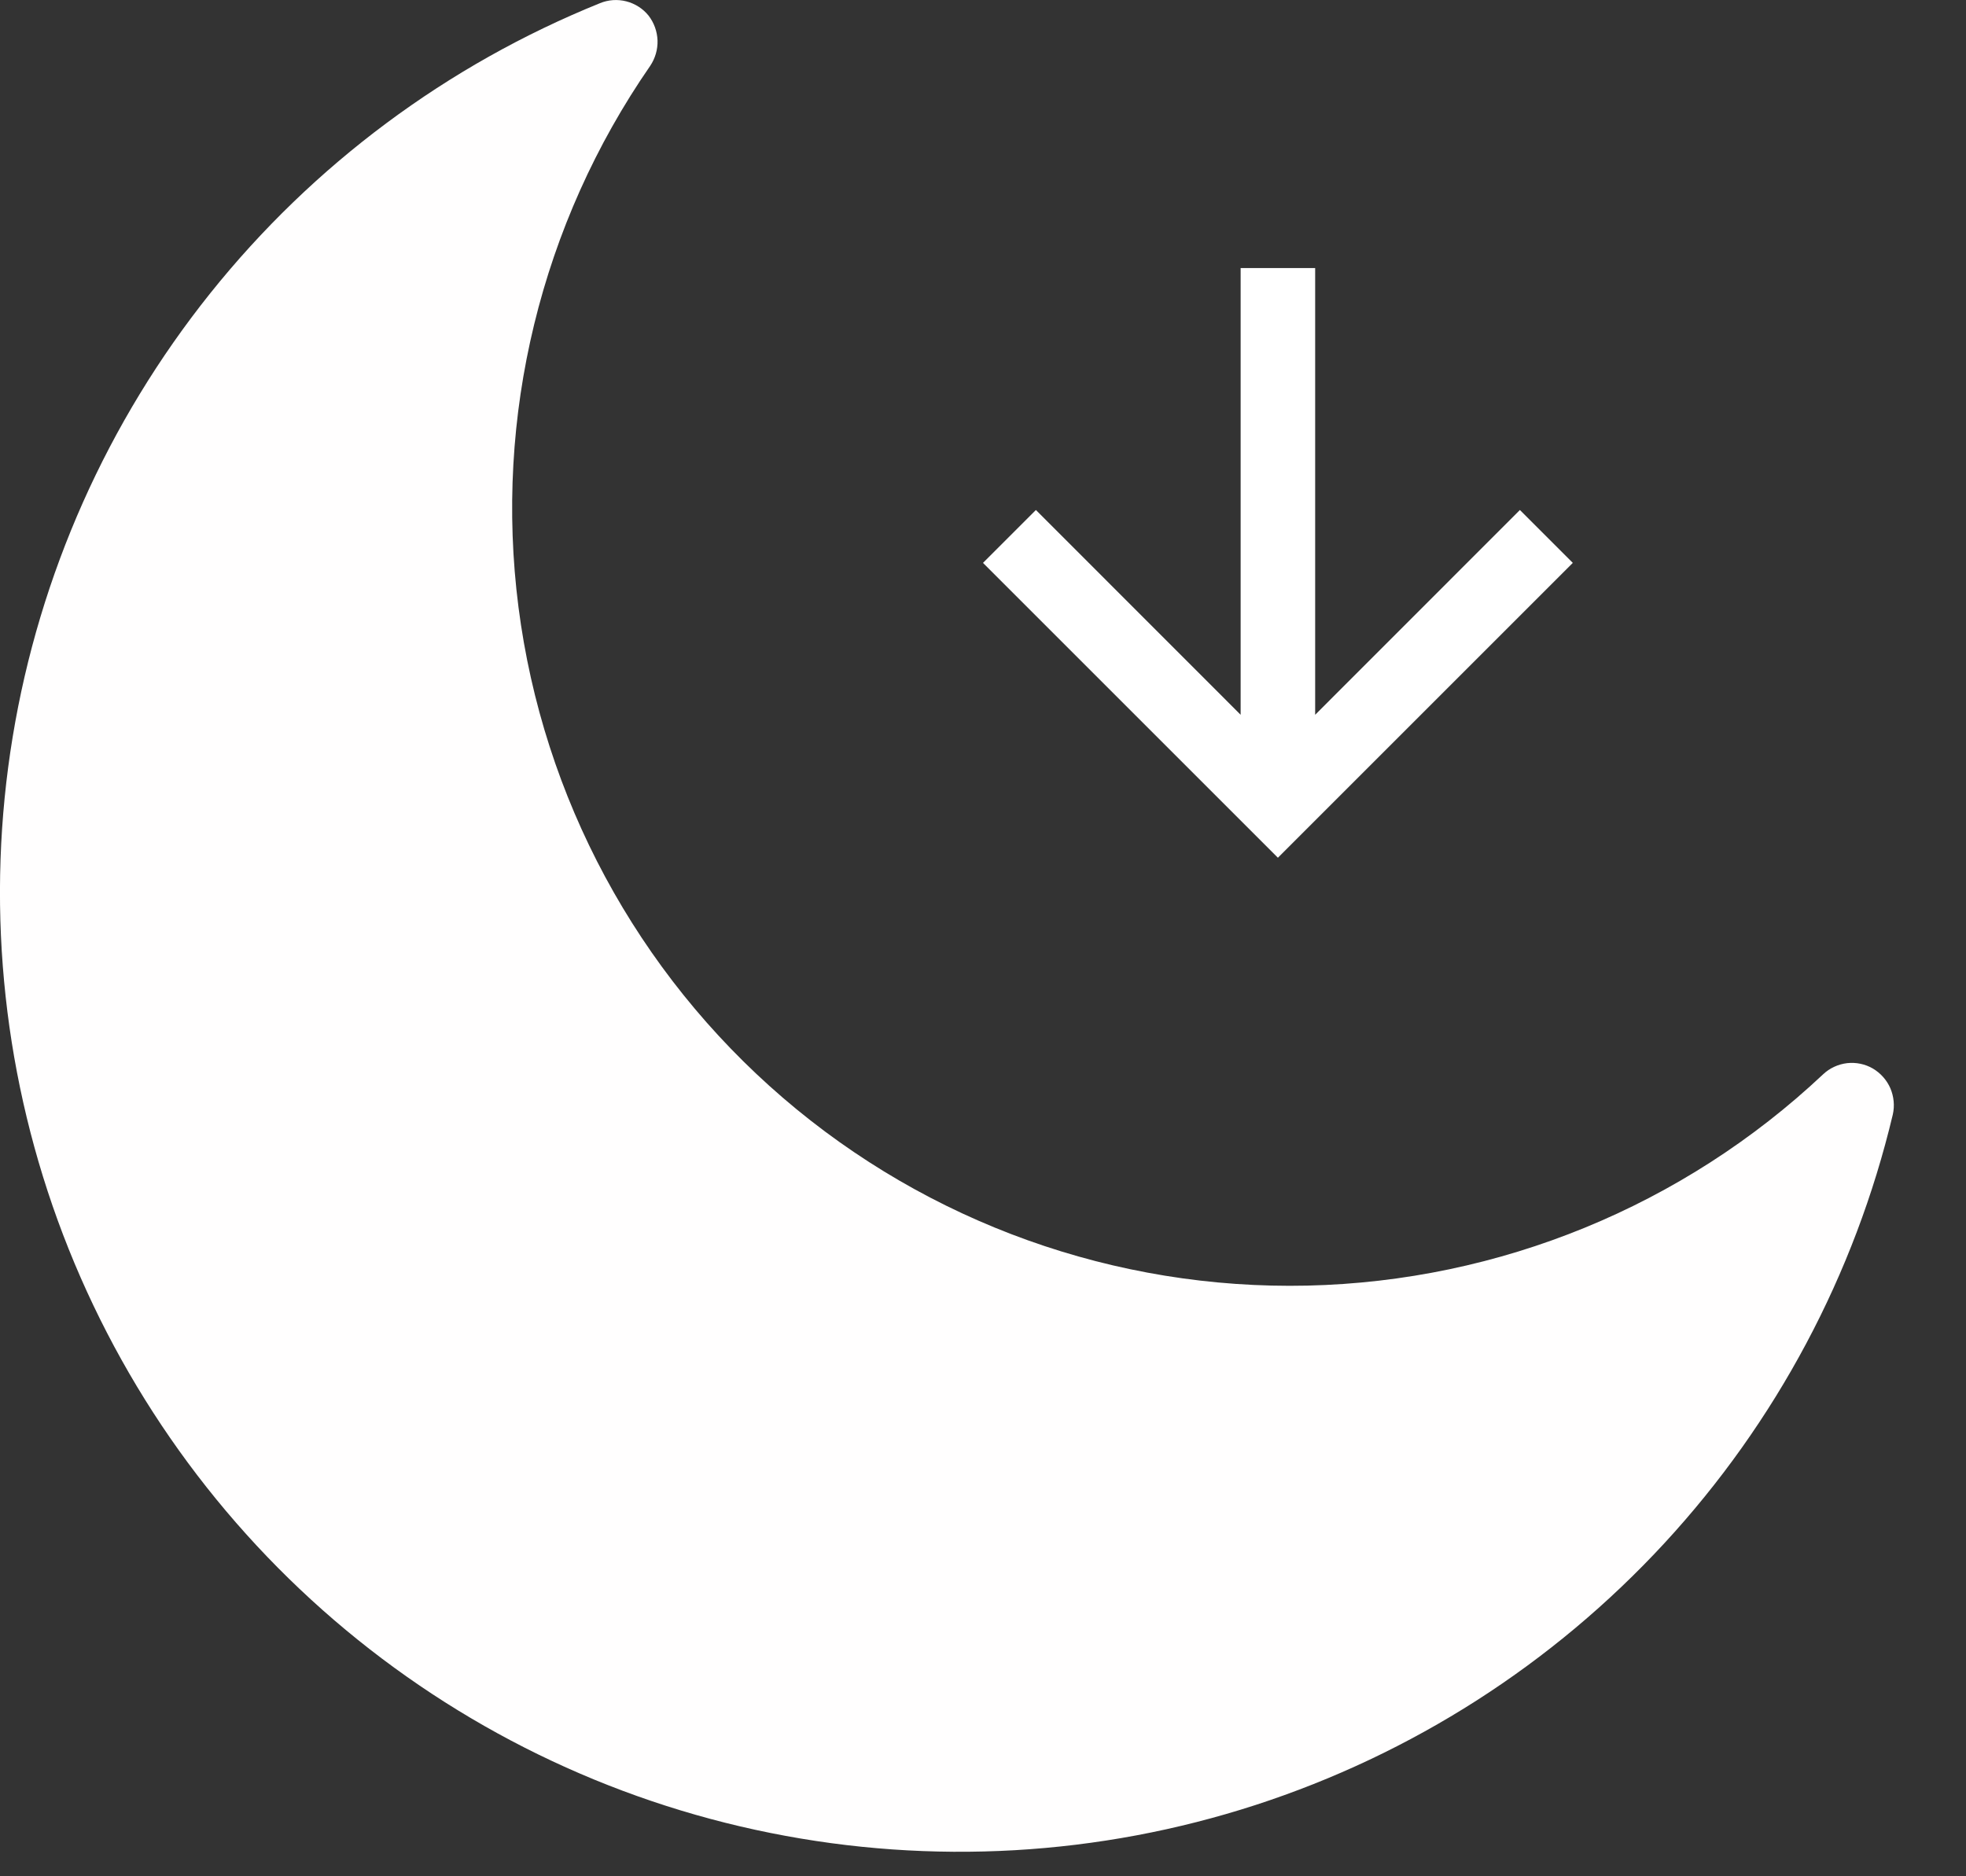 <svg width="22" height="21" viewBox="0 0 22 21" fill="none" xmlns="http://www.w3.org/2000/svg">
<rect x="0" y="0" width="22" height="21" fill="#333333" stroke="none"/>
<path d="M6.713 0.036C6.807 -0.003 6.91 -0.01 7.008 0.015C7.106 0.04 7.194 0.096 7.257 0.174C7.319 0.254 7.354 0.351 7.358 0.453C7.361 0.554 7.332 0.653 7.276 0.737C6.053 2.505 5.528 4.664 5.802 6.796C6.076 8.928 7.13 10.884 8.76 12.286C10.39 13.688 12.481 14.437 14.63 14.389C16.78 14.34 18.835 13.498 20.401 12.024C20.474 11.955 20.569 11.911 20.67 11.899C20.77 11.888 20.872 11.909 20.959 11.96C21.046 12.012 21.114 12.089 21.154 12.181C21.193 12.274 21.203 12.376 21.181 12.474C20.755 14.266 19.875 15.918 18.625 17.272C17.376 18.625 15.8 19.634 14.047 20.203C12.296 20.771 10.427 20.878 8.621 20.515C6.815 20.153 5.133 19.331 3.737 18.131C2.34 16.93 1.276 15.39 0.646 13.659C0.017 11.928 -0.157 10.064 0.142 8.247C0.441 6.43 1.203 4.72 2.353 3.282C3.504 1.843 5.006 0.726 6.713 0.036V0.036Z" fill="#FFFEFE"/>
<path d="M13.883 3H14.717V8L17.008 5.708L17.6 6.3L14.3 9.6L11 6.3L11.592 5.708L13.883 8V3Z" fill="white"/>
</svg>
